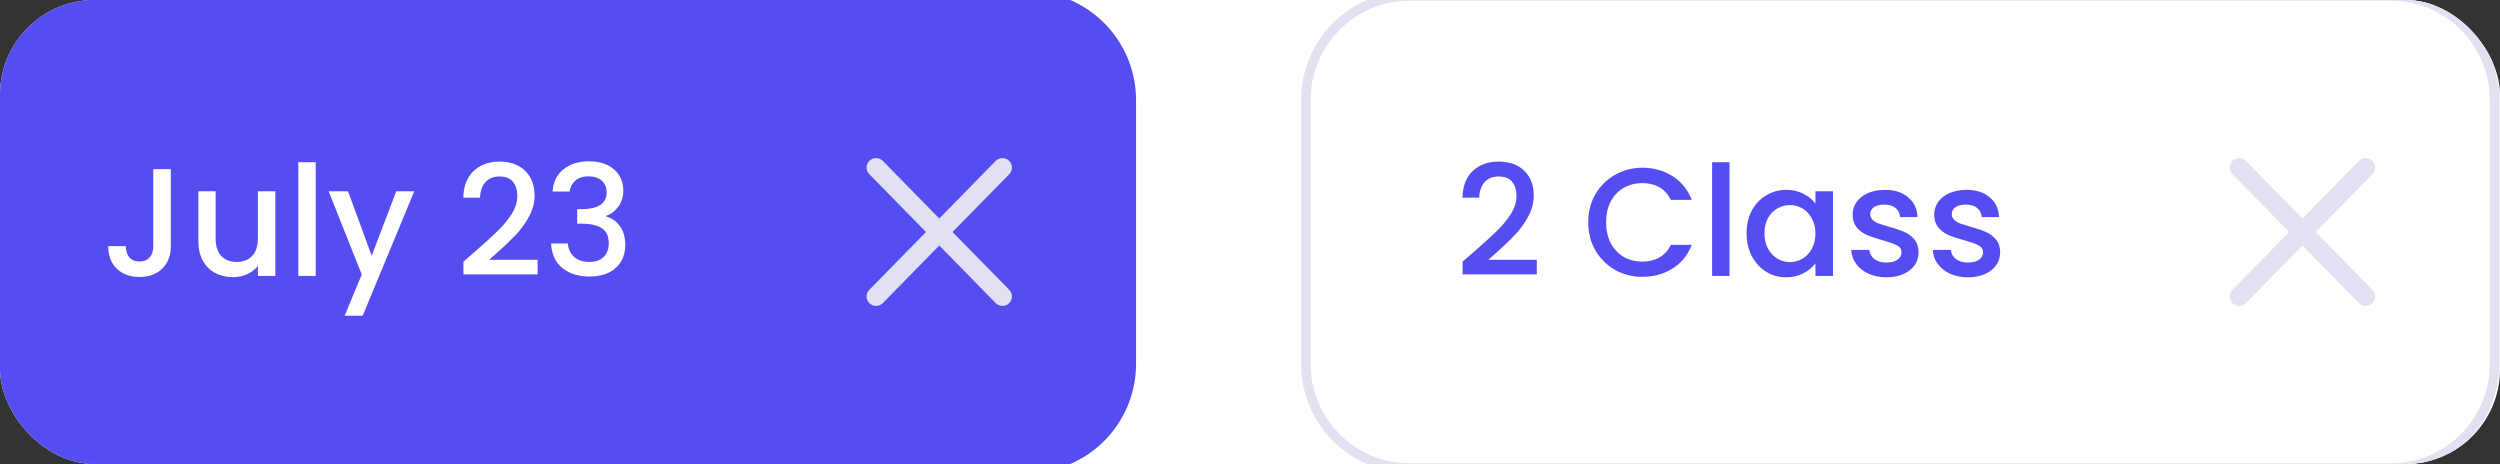 <svg width="264" height="49" viewBox="0 0 264 49" fill="none" xmlns="http://www.w3.org/2000/svg">
<rect x="0" y="0" width="264" height="49" fill="#333333" stroke="none"/>
<g clip-path="url(#clip0_108_478)">
<rect width="264" height="49" rx="10" fill="white"/>
<path d="M108.529 -0.421H4.882C-1.16 -0.421 -6.059 4.509 -6.059 10.591V38.409C-6.059 44.49 -1.16 49.42 4.882 49.42H108.529C114.571 49.42 119.469 44.49 119.469 38.409V10.591C119.469 4.509 114.571 -0.421 108.529 -0.421Z" fill="#554DF1" stroke="#554DF1"/>
<path d="M18.04 17.859V25.989C18.04 26.995 17.734 27.79 17.121 28.374C16.519 28.958 15.724 29.25 14.735 29.25C13.746 29.25 12.945 28.958 12.333 28.374C11.731 27.79 11.43 26.995 11.43 25.989H13.284C13.294 26.486 13.418 26.881 13.655 27.173C13.902 27.465 14.262 27.611 14.735 27.611C15.208 27.611 15.568 27.465 15.815 27.173C16.062 26.87 16.186 26.476 16.186 25.989V17.859H18.04ZM29.075 20.196V29.137H27.237V28.082C26.947 28.45 26.566 28.742 26.093 28.958C25.631 29.164 25.136 29.267 24.609 29.267C23.911 29.267 23.282 29.121 22.723 28.828C22.175 28.536 21.739 28.104 21.417 27.53C21.105 26.957 20.949 26.265 20.949 25.453V20.196H22.771V25.177C22.771 25.978 22.97 26.595 23.368 27.027C23.765 27.449 24.308 27.66 24.996 27.66C25.684 27.66 26.227 27.449 26.625 27.027C27.033 26.595 27.237 25.978 27.237 25.177V20.196H29.075ZM33.339 17.129V29.137H31.5V17.129H33.339ZM43.748 20.196L38.299 33.34H36.397L38.202 28.991L34.704 20.196H36.751L39.25 27.011L41.846 20.196H43.748ZM50.098 26.622C51.13 25.724 51.941 24.988 52.532 24.415C53.134 23.831 53.634 23.225 54.032 22.597C54.429 21.97 54.628 21.342 54.628 20.715C54.628 20.066 54.472 19.557 54.161 19.189C53.86 18.822 53.381 18.638 52.726 18.638C52.092 18.638 51.597 18.843 51.242 19.254C50.898 19.655 50.716 20.196 50.694 20.877H48.921C48.953 19.644 49.318 18.703 50.017 18.054C50.727 17.394 51.624 17.064 52.71 17.064C53.881 17.064 54.795 17.388 55.45 18.037C56.117 18.686 56.45 19.552 56.45 20.634C56.45 21.413 56.251 22.165 55.854 22.889C55.467 23.603 54.999 24.247 54.451 24.82C53.913 25.383 53.225 26.037 52.387 26.784L51.662 27.433H56.773V28.974H48.937V27.628L50.098 26.622ZM58.355 20.228C58.419 19.222 58.8 18.438 59.499 17.875C60.209 17.313 61.112 17.031 62.208 17.031C62.96 17.031 63.611 17.166 64.159 17.437C64.707 17.707 65.121 18.075 65.4 18.54C65.68 19.006 65.82 19.53 65.82 20.114C65.82 20.785 65.642 21.358 65.288 21.834C64.933 22.311 64.508 22.63 64.014 22.792V22.857C64.648 23.052 65.142 23.409 65.497 23.928C65.852 24.436 66.029 25.091 66.029 25.891C66.029 26.53 65.884 27.098 65.594 27.595C65.304 28.093 64.874 28.488 64.304 28.78C63.734 29.061 63.052 29.202 62.257 29.202C61.096 29.202 60.139 28.904 59.387 28.309C58.645 27.703 58.248 26.838 58.194 25.713H59.967C60.01 26.286 60.231 26.757 60.628 27.125C61.025 27.482 61.563 27.66 62.24 27.66C62.896 27.66 63.401 27.482 63.756 27.125C64.111 26.757 64.288 26.286 64.288 25.713C64.288 24.956 64.046 24.42 63.562 24.106C63.089 23.782 62.359 23.619 61.37 23.619H60.951V22.094H61.386C62.257 22.083 62.918 21.937 63.369 21.656C63.831 21.375 64.062 20.931 64.062 20.325C64.062 19.806 63.895 19.395 63.562 19.092C63.23 18.778 62.756 18.622 62.144 18.622C61.541 18.622 61.074 18.778 60.741 19.092C60.408 19.395 60.209 19.774 60.144 20.228H58.355Z" fill="white"/>
<path d="M105.86 17.696L92.512 31.303" stroke="#E2E1F1" stroke-width="2" stroke-linecap="round" stroke-linejoin="round"/>
<path d="M92.512 17.696L105.86 31.303" stroke="#E2E1F1" stroke-width="2" stroke-linecap="round" stroke-linejoin="round"/>
<path d="M252.486 -0.421H148.839C142.797 -0.421 137.898 4.509 137.898 10.591V38.409C137.898 44.49 142.797 49.42 148.839 49.42H252.486C258.528 49.42 263.426 44.49 263.426 38.409V10.591C263.426 4.509 258.528 -0.421 252.486 -0.421Z" fill="white" stroke="#E2E1F1"/>
<path d="M155.611 26.621C156.642 25.723 157.454 24.988 158.045 24.414C158.647 23.83 159.147 23.224 159.545 22.597C159.943 21.97 160.141 21.342 160.141 20.715C160.141 20.066 159.986 19.557 159.674 19.189C159.373 18.822 158.895 18.637 158.239 18.637C157.605 18.637 157.11 18.843 156.755 19.254C156.412 19.654 156.229 20.195 156.207 20.877H154.434C154.466 19.644 154.832 18.702 155.53 18.053C156.239 17.393 157.138 17.064 158.222 17.064C159.395 17.064 160.308 17.388 160.963 18.037C161.63 18.686 161.963 19.552 161.963 20.634C161.963 21.412 161.765 22.164 161.366 22.889C160.979 23.603 160.512 24.247 159.964 24.82C159.427 25.383 158.738 26.037 157.9 26.784L157.174 27.433H162.285V28.974H154.45V27.627L155.611 26.621ZM167.718 23.473C167.718 22.37 167.97 21.38 168.475 20.504C168.991 19.627 169.685 18.946 170.555 18.459C171.436 17.961 172.399 17.713 173.441 17.713C174.634 17.713 175.693 18.01 176.617 18.605C177.553 19.189 178.23 20.022 178.649 21.104H176.44C176.15 20.509 175.747 20.066 175.231 19.773C174.715 19.481 174.118 19.335 173.441 19.335C172.7 19.335 172.039 19.503 171.458 19.838C170.878 20.174 170.421 20.655 170.088 21.283C169.765 21.91 169.604 22.64 169.604 23.473C169.604 24.306 169.765 25.037 170.088 25.664C170.421 26.291 170.878 26.778 171.458 27.124C172.039 27.46 172.7 27.627 173.441 27.627C174.118 27.627 174.715 27.481 175.231 27.189C175.747 26.897 176.15 26.454 176.44 25.859H178.649C178.23 26.94 177.553 27.773 176.617 28.358C175.693 28.942 174.634 29.234 173.441 29.234C172.388 29.234 171.426 28.991 170.555 28.504C169.685 28.006 168.991 27.319 168.475 26.443C167.97 25.567 167.718 24.577 167.718 23.473ZM182.638 17.128V29.137H180.8V17.128H182.638ZM184.439 24.625C184.439 23.727 184.621 22.932 184.988 22.24C185.363 21.548 185.869 21.012 186.503 20.634C187.148 20.244 187.857 20.049 188.631 20.049C189.329 20.049 189.937 20.19 190.453 20.471C190.98 20.742 191.399 21.082 191.711 21.494V20.195H193.565V29.137H191.711V27.806C191.399 28.228 190.974 28.579 190.437 28.861C189.899 29.142 189.287 29.283 188.599 29.283C187.836 29.283 187.137 29.088 186.503 28.698C185.869 28.298 185.363 27.747 184.988 27.043C184.621 26.329 184.439 25.523 184.439 24.625ZM191.711 24.658C191.711 24.041 191.582 23.506 191.324 23.051C191.076 22.597 190.748 22.251 190.34 22.013C189.932 21.775 189.49 21.656 189.018 21.656C188.545 21.656 188.104 21.775 187.696 22.013C187.287 22.24 186.955 22.581 186.697 23.035C186.449 23.479 186.326 24.009 186.326 24.625C186.326 25.242 186.449 25.783 186.697 26.248C186.955 26.713 187.287 27.07 187.696 27.319C188.115 27.557 188.555 27.676 189.018 27.676C189.49 27.676 189.932 27.557 190.34 27.319C190.748 27.081 191.076 26.735 191.324 26.281C191.582 25.815 191.711 25.274 191.711 24.658ZM199.203 29.283C198.504 29.283 197.875 29.158 197.317 28.909C196.769 28.65 196.333 28.303 196.011 27.871C195.689 27.427 195.516 26.935 195.495 26.394H197.398C197.43 26.773 197.607 27.092 197.93 27.352C198.262 27.6 198.676 27.725 199.171 27.725C199.687 27.725 200.084 27.627 200.364 27.433C200.654 27.227 200.799 26.968 200.799 26.654C200.799 26.319 200.638 26.07 200.316 25.907C200.004 25.745 199.504 25.567 198.816 25.372C198.15 25.188 197.607 25.009 197.188 24.836C196.769 24.663 196.403 24.398 196.092 24.041C195.79 23.684 195.64 23.214 195.64 22.629C195.64 22.153 195.78 21.721 196.059 21.331C196.338 20.931 196.737 20.617 197.252 20.39C197.779 20.163 198.381 20.049 199.058 20.049C200.068 20.049 200.88 20.309 201.493 20.828C202.116 21.337 202.449 22.035 202.492 22.922H200.654C200.622 22.521 200.461 22.202 200.171 21.964C199.88 21.726 199.488 21.607 198.994 21.607C198.51 21.607 198.139 21.699 197.881 21.883C197.623 22.067 197.494 22.31 197.494 22.613C197.494 22.851 197.58 23.051 197.752 23.214C197.924 23.376 198.133 23.506 198.381 23.603C198.628 23.69 198.994 23.803 199.477 23.944C200.122 24.117 200.649 24.295 201.057 24.479C201.477 24.652 201.836 24.912 202.138 25.258C202.438 25.605 202.594 26.064 202.605 26.638C202.605 27.146 202.465 27.6 202.186 28.001C201.906 28.401 201.509 28.715 200.993 28.942C200.487 29.169 199.891 29.283 199.203 29.283ZM207.815 29.283C207.117 29.283 206.489 29.158 205.929 28.909C205.381 28.65 204.945 28.303 204.623 27.871C204.3 27.427 204.129 26.935 204.107 26.394H206.009C206.042 26.773 206.219 27.092 206.542 27.352C206.875 27.6 207.289 27.725 207.783 27.725C208.299 27.725 208.697 27.627 208.976 27.433C209.266 27.227 209.411 26.968 209.411 26.654C209.411 26.319 209.25 26.07 208.928 25.907C208.617 25.745 208.117 25.567 207.428 25.372C206.763 25.188 206.219 25.009 205.8 24.836C205.381 24.663 205.016 24.398 204.704 24.041C204.403 23.684 204.252 23.214 204.252 22.629C204.252 22.153 204.393 21.721 204.671 21.331C204.951 20.931 205.348 20.617 205.864 20.39C206.392 20.163 206.993 20.049 207.67 20.049C208.681 20.049 209.492 20.309 210.105 20.828C210.729 21.337 211.062 22.035 211.104 22.922H209.266C209.234 22.521 209.073 22.202 208.783 21.964C208.492 21.726 208.101 21.607 207.606 21.607C207.122 21.607 206.751 21.699 206.493 21.883C206.235 22.067 206.106 22.31 206.106 22.613C206.106 22.851 206.193 23.051 206.364 23.214C206.537 23.376 206.747 23.506 206.993 23.603C207.241 23.69 207.606 23.803 208.089 23.944C208.734 24.117 209.262 24.295 209.669 24.479C210.089 24.652 210.449 24.912 210.75 25.258C211.051 25.605 211.207 26.064 211.217 26.638C211.217 27.146 211.078 27.6 210.798 28.001C210.519 28.401 210.121 28.715 209.605 28.942C209.1 29.169 208.504 29.283 207.815 29.283Z" fill="#554DF1"/>
<path d="M249.813 17.696L236.465 31.303" stroke="#E2E1F1" stroke-width="2" stroke-linecap="round" stroke-linejoin="round"/>
<path d="M236.465 17.696L249.813 31.303" stroke="#E2E1F1" stroke-width="2" stroke-linecap="round" stroke-linejoin="round"/>
</g>
<defs>
<clipPath id="clip0_108_478">
<rect width="264" height="49" rx="10" fill="white"/>
</clipPath>
</defs>
</svg>
